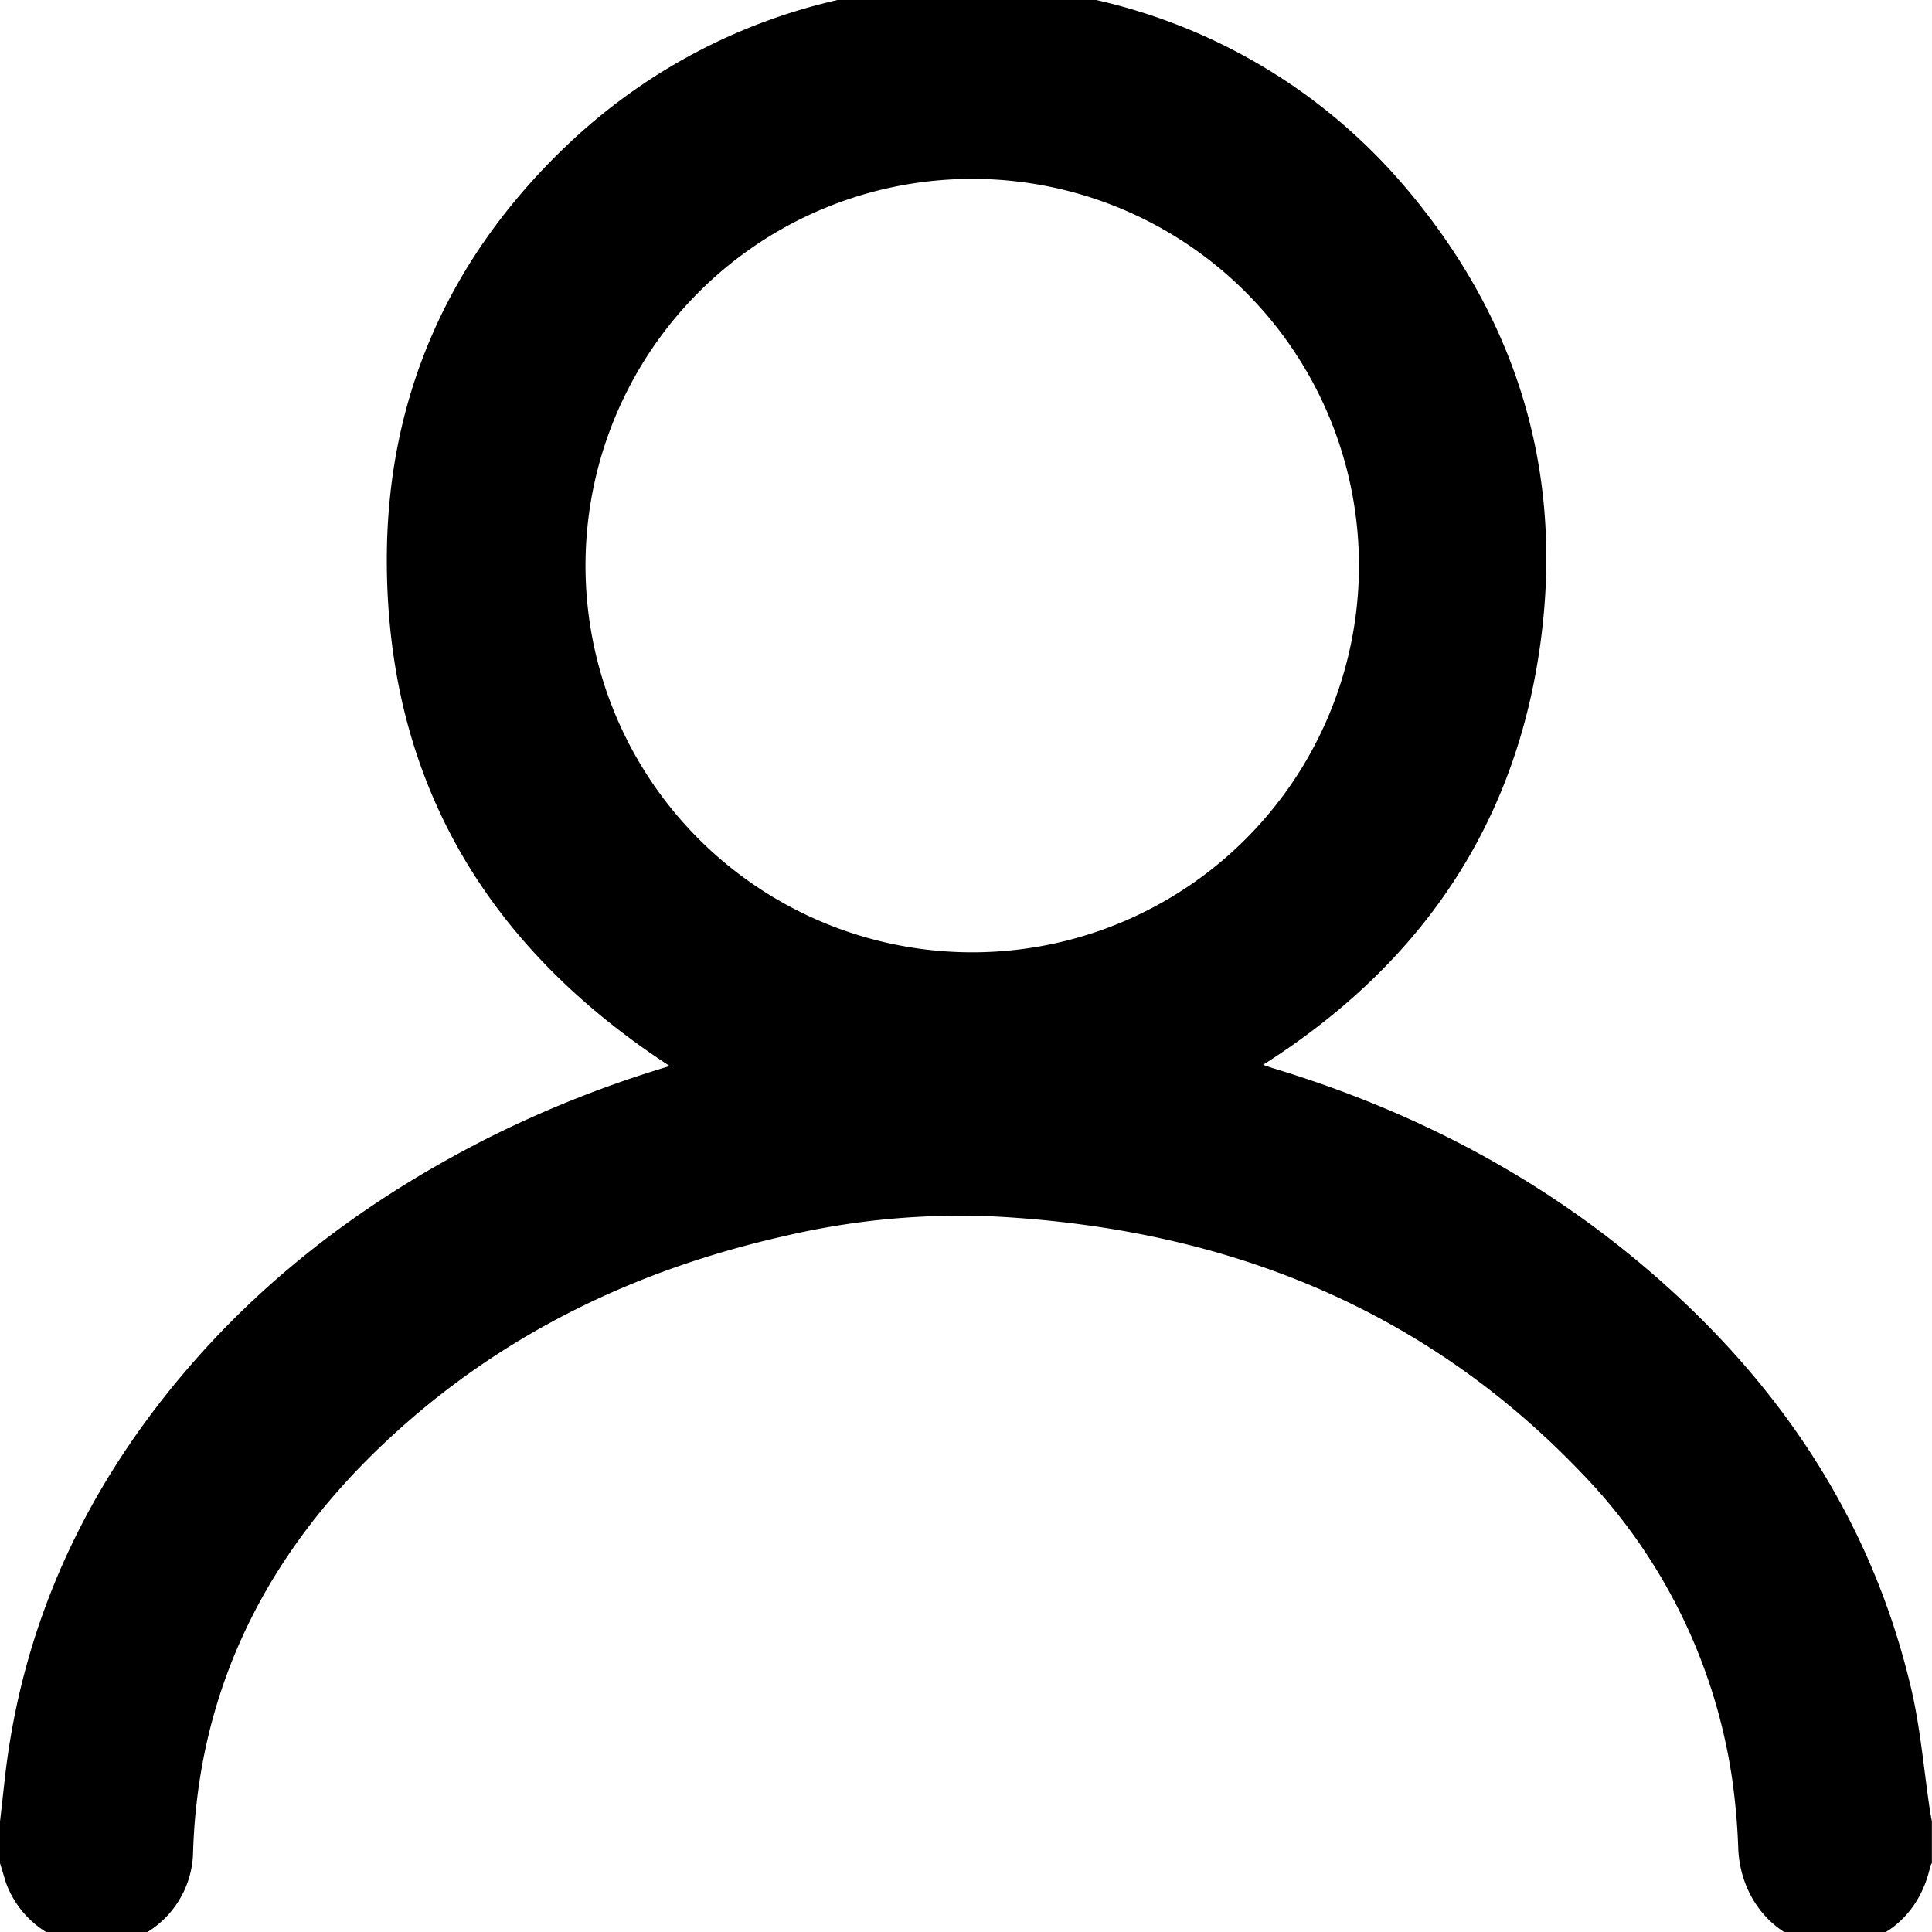 <svg xmlns="http://www.w3.org/2000/svg" width="18" height="18"><path d="M0 16.972l.051-.455c.155-1.286.649-2.432 1.441-3.452.82-1.056 1.852-1.851 3.038-2.454a10.41 10.41 0 011.71-.679C4.555 8.834 3.622 7.303 3.604 5.274c-.014-1.533.557-2.845 1.662-3.905 2.233-2.144 5.825-1.973 7.82.367 1.082 1.27 1.507 2.745 1.246 4.39-.261 1.649-1.151 2.897-2.565 3.795l.099.033c1.295.392 2.473 1.005 3.502 1.889 1.209 1.039 2.062 2.308 2.434 3.872.091.382.122.778.181 1.167l.016.089v.386c-.005.011-.013.021-.015.032-.106.487-.501.783-.987.739-.446-.041-.781-.424-.802-.903a6.044 6.044 0 00-.058-.658 5.172 5.172 0 00-1.407-2.849c-1.48-1.546-3.331-2.267-5.439-2.383a7.15 7.15 0 00-1.977.18c-1.413.318-2.676.931-3.734 1.93-1.101 1.039-1.74 2.3-1.782 3.836a.895.895 0 01-.77.844.9.9 0 01-.976-.594L0 17.358v-.386zM8.998 1.667a3.603 3.603 0 000 7.205 3.603 3.603 0 100-7.205z"/></svg>